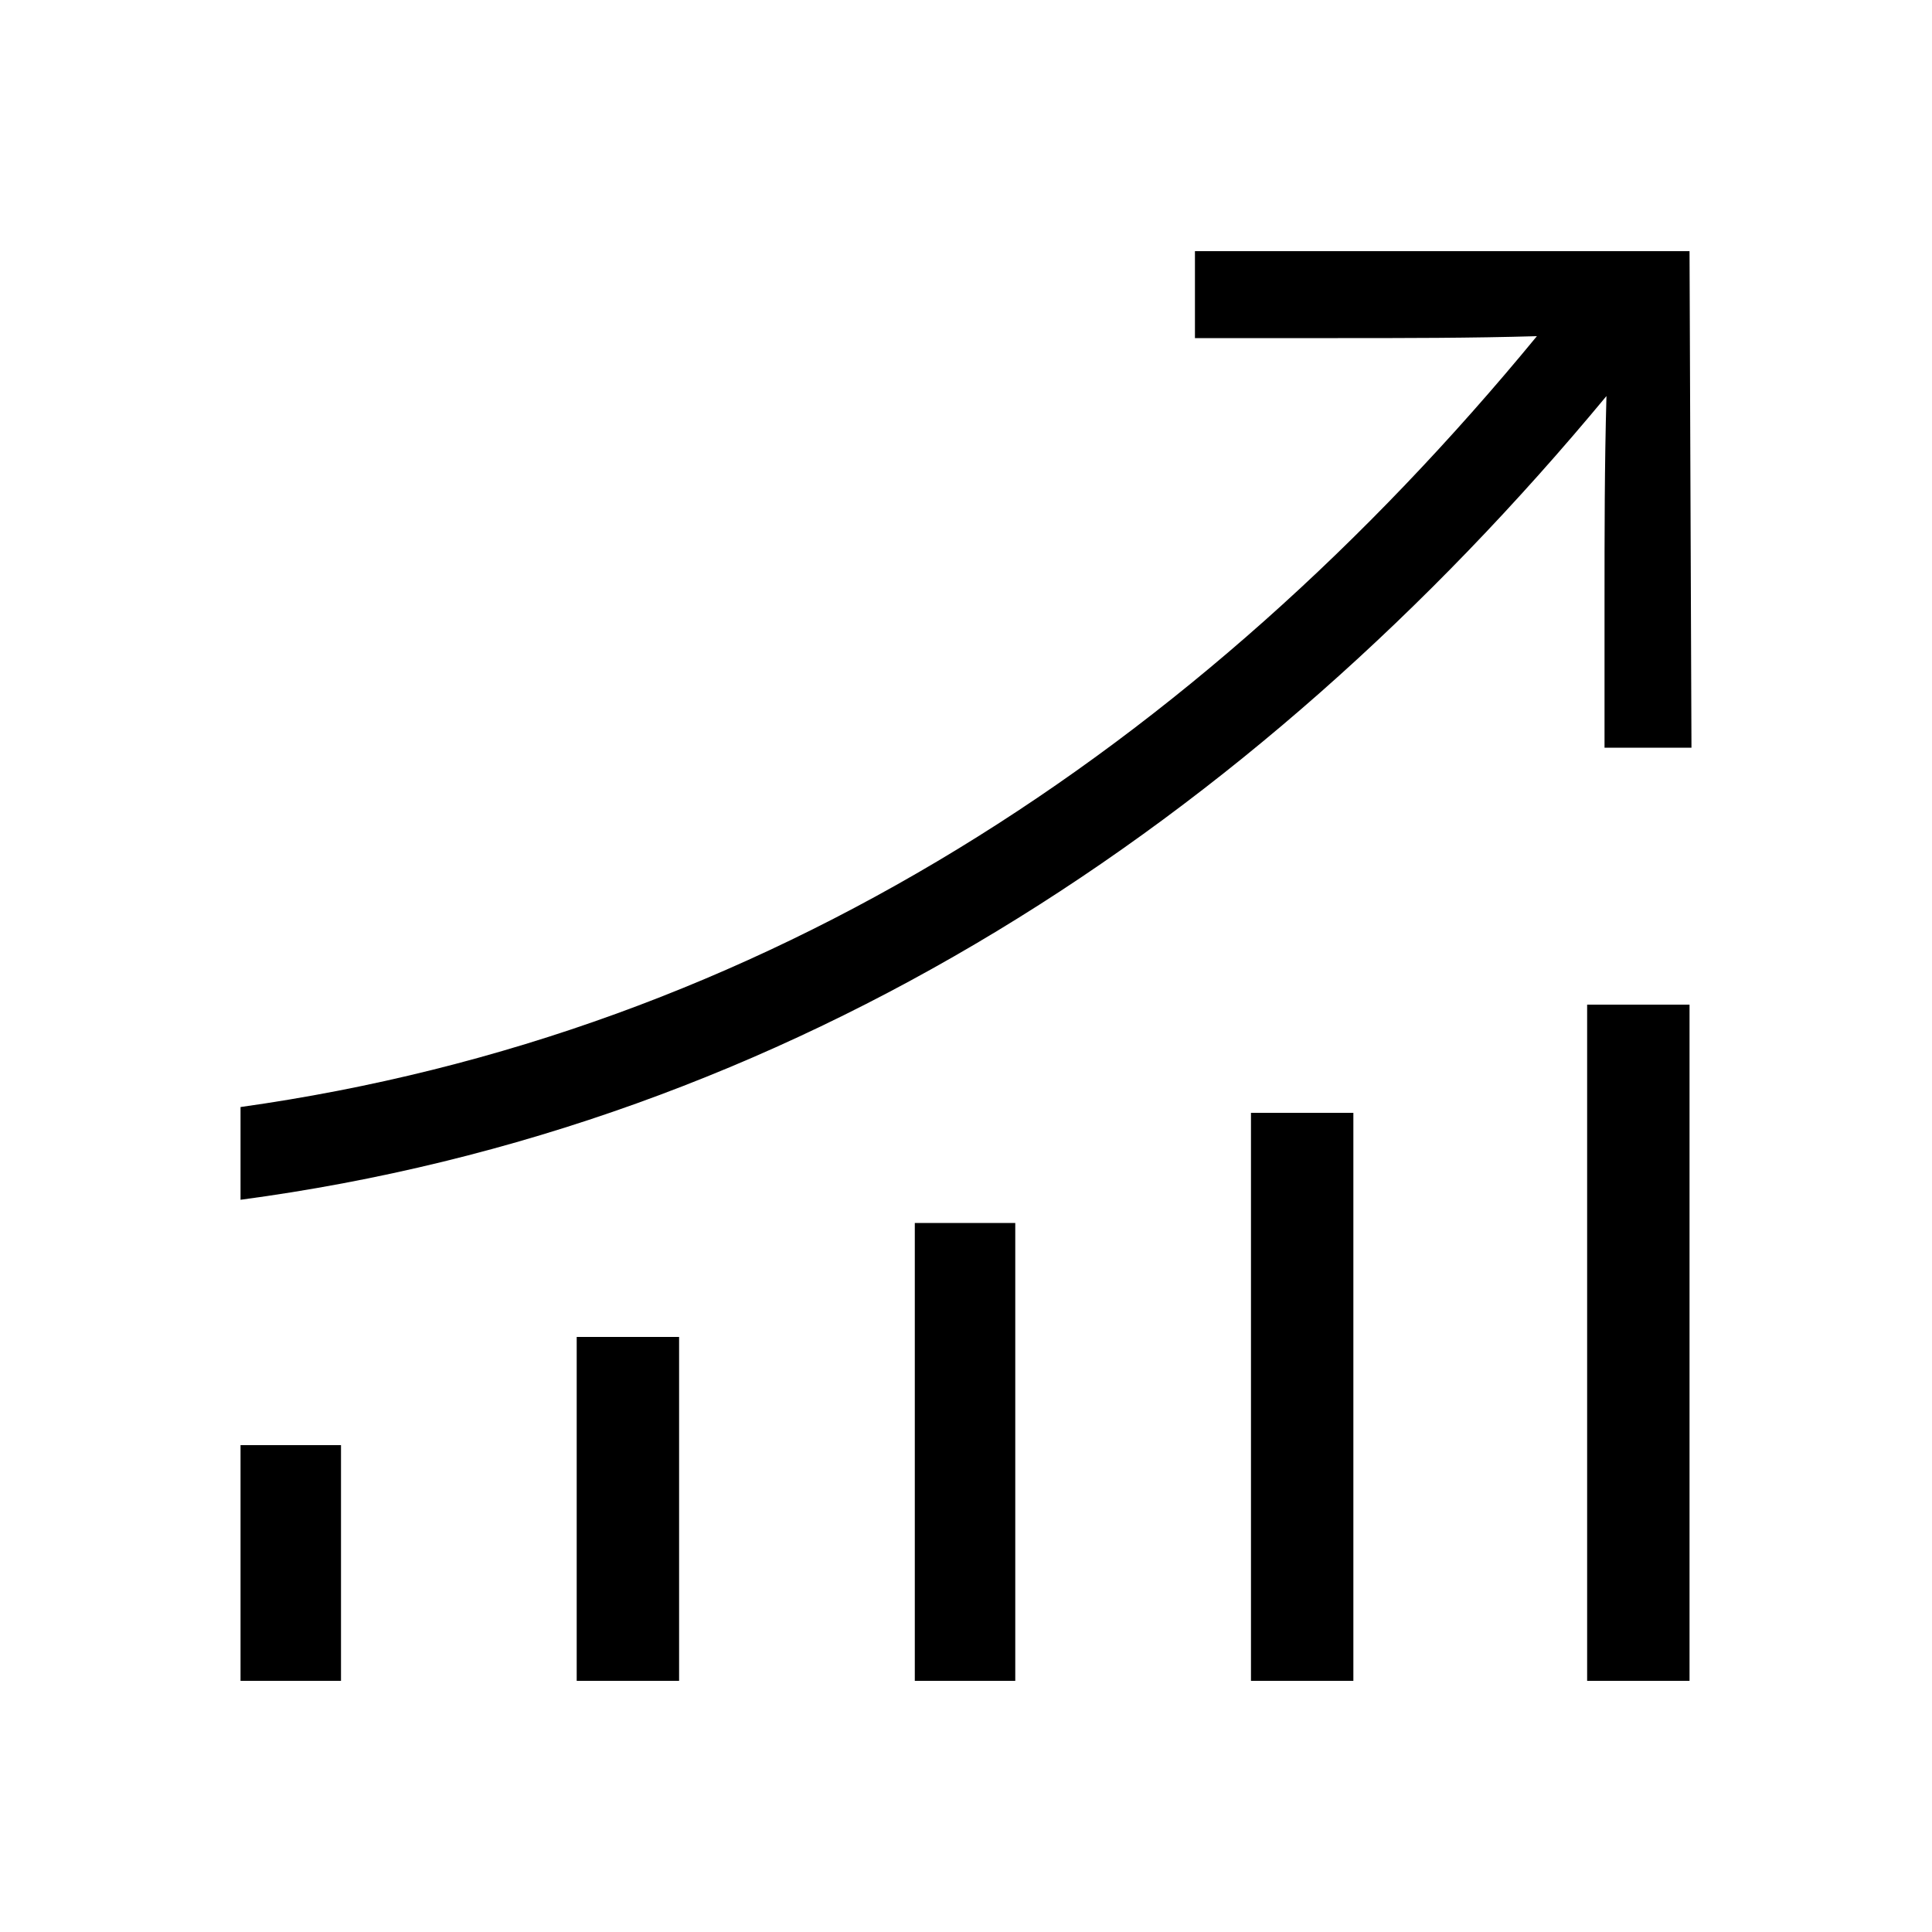<svg width="24" height="24" viewBox="0 0 24 24" fill="none" xmlns="http://www.w3.org/2000/svg">
<path d="M2.988 13.752V14.904C9.828 13.992 15.54 10.248 19.956 4.92C19.932 5.784 19.932 6.624 19.932 7.464V9.288H21.012L20.988 3.12H14.844V4.2H16.62C17.436 4.2 18.276 4.2 19.092 4.176C14.868 9.312 9.492 12.84 2.988 13.752ZM2.988 20.88H4.236V17.952H2.988V20.88ZM7.164 20.88H8.436V16.608H7.164V20.88ZM11.364 20.88H12.612V15.192H11.364V20.88ZM15.54 20.88H16.812V13.824H15.54V20.88ZM19.716 20.88H20.988V12.48H19.716V20.88Z" fill="black"/>
</svg>
